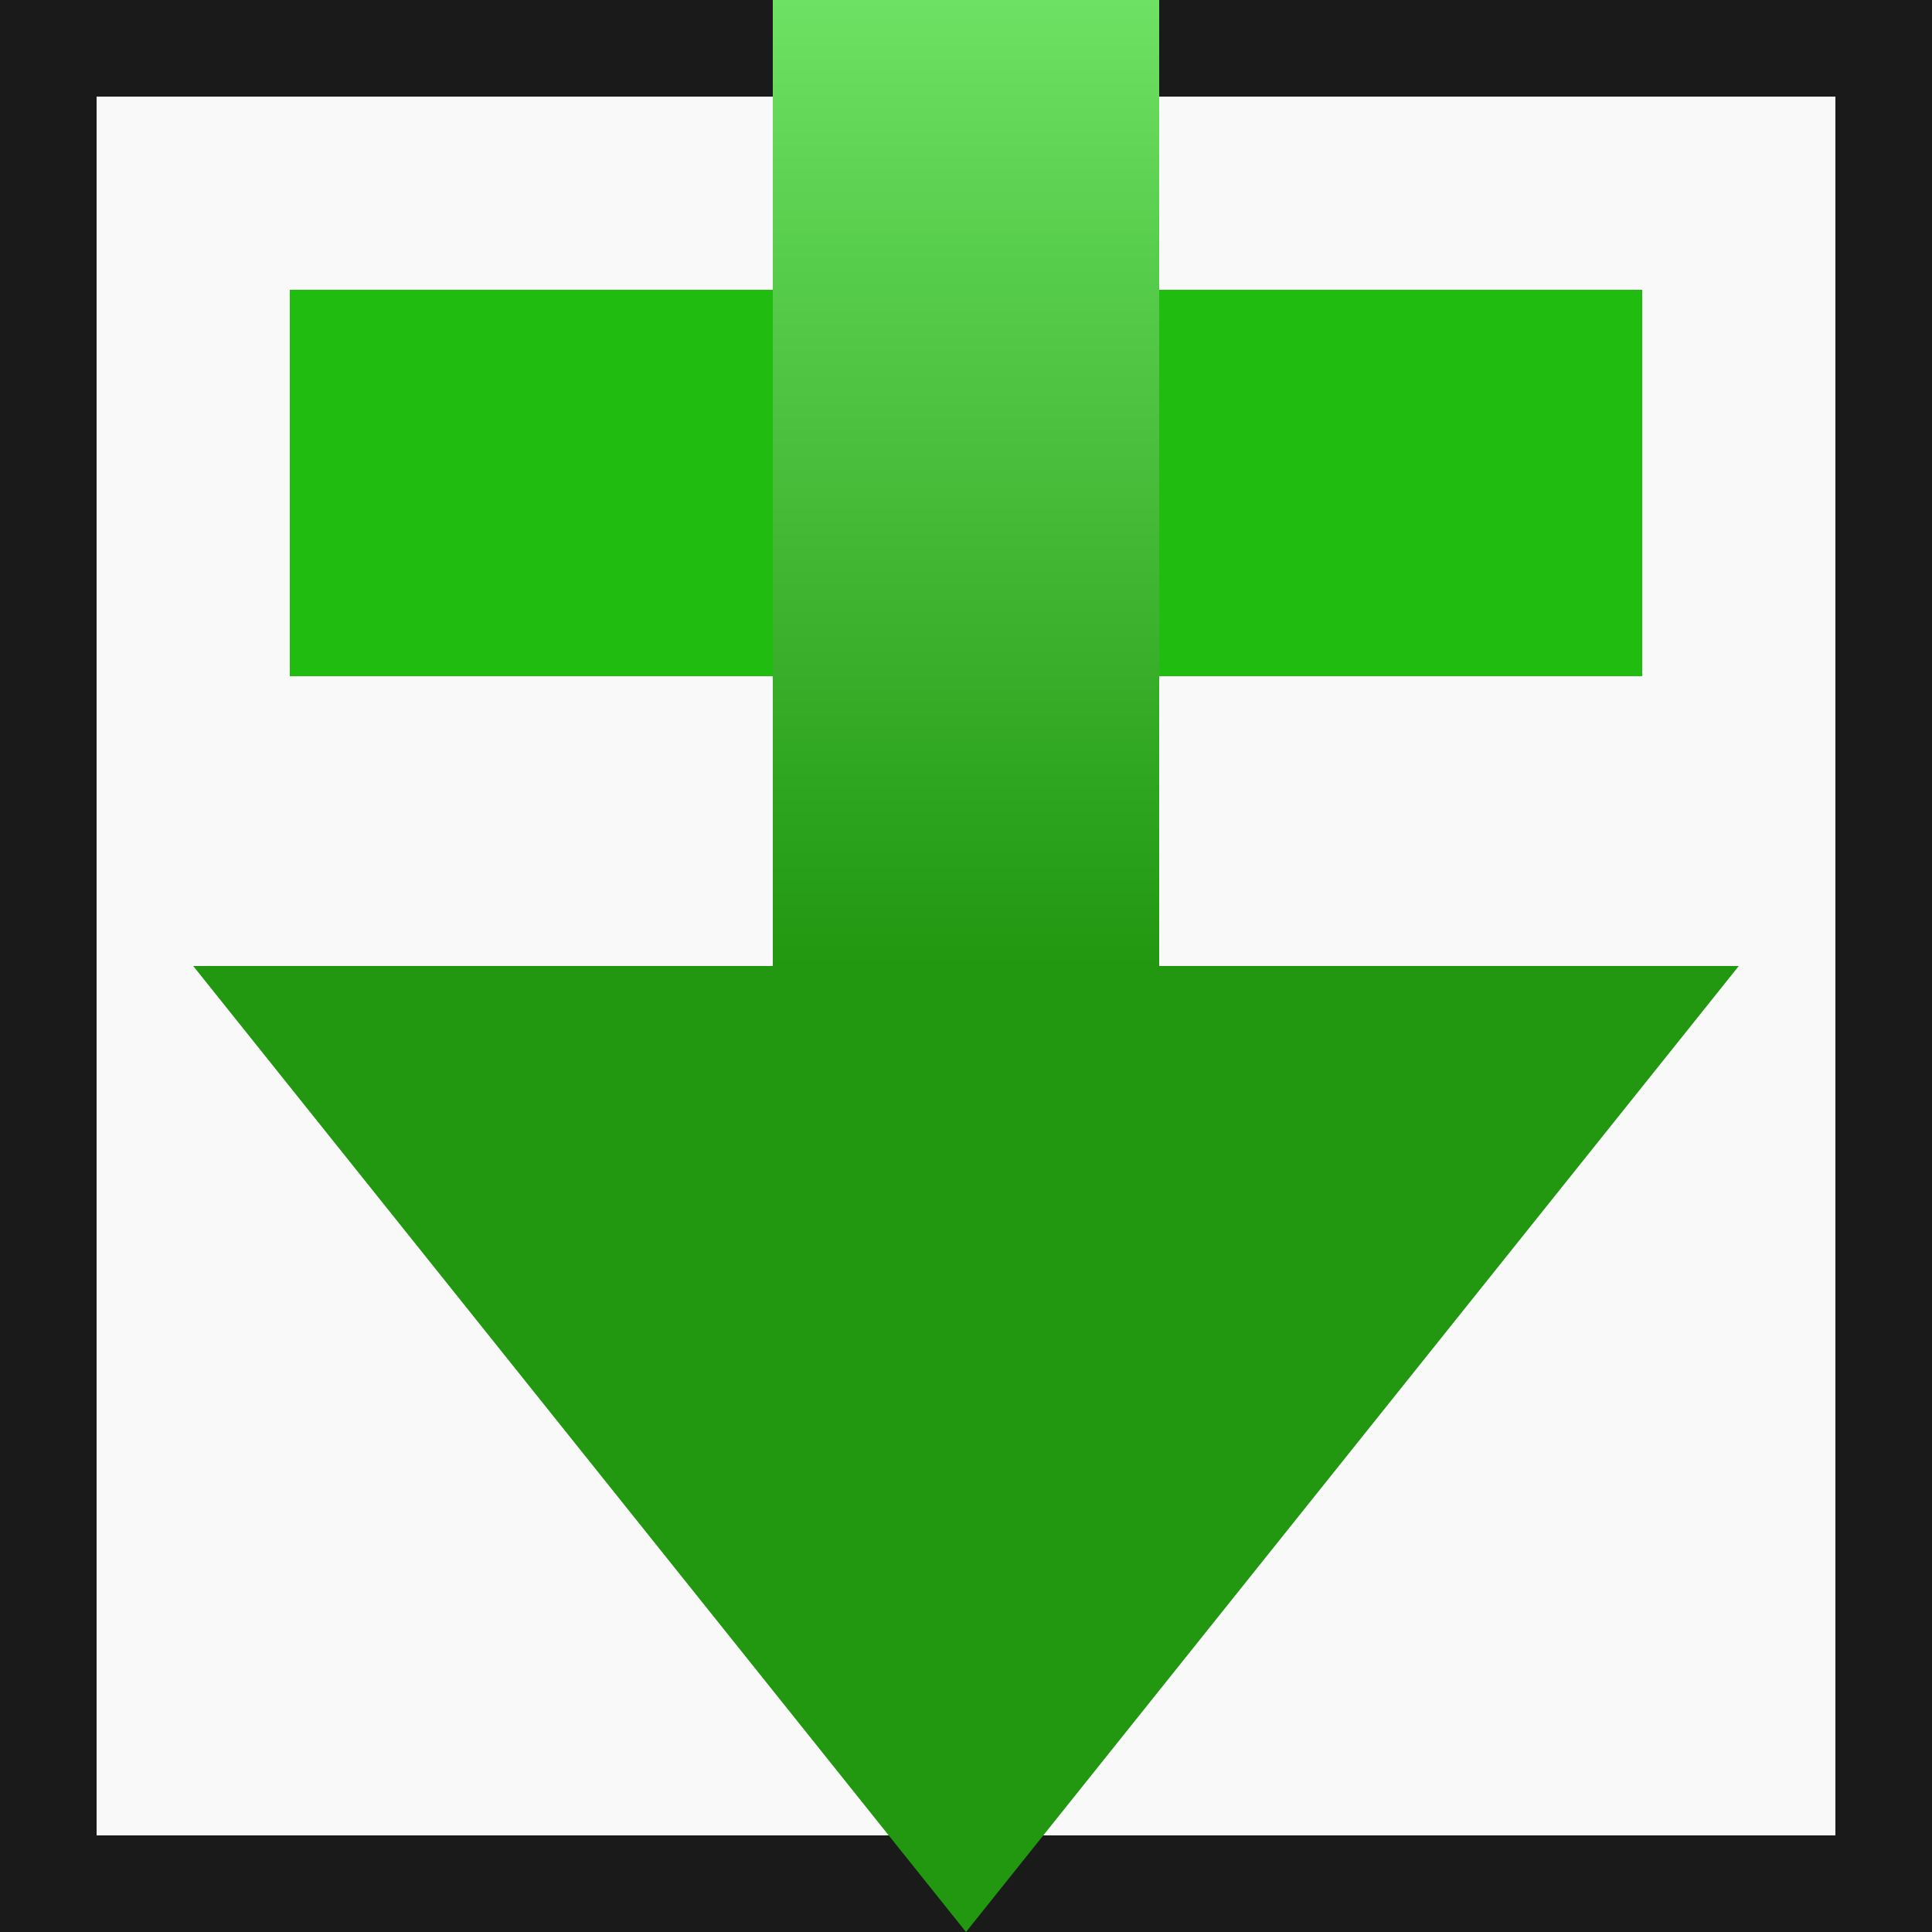 <svg xmlns="http://www.w3.org/2000/svg" xmlns:xlink="http://www.w3.org/1999/xlink" width="20" height="20"><rect width="100%" height="100%" fill="#333333" stroke="none"/><defs><linearGradient id="a"><stop offset="0" stop-color="#6ce163"/><stop offset="1" stop-color="#219810"/></linearGradient><linearGradient xlink:href="#a" id="b" x1="10" y1="0" x2="10" y2="10" gradientUnits="userSpaceOnUse"/></defs><rect width="19" height="19" x=".5" y="-19.5" ry="0" transform="scale(1 -1)" fill="#f9f9f9" fill-rule="evenodd" stroke="#1a1a1a" stroke-miterlimit="2.4"/><path d="M3 5h14" fill="none" stroke="#21bc10" stroke-width="4"/><path d="M10 10V0" fill="none" stroke="url(#b)" stroke-width="4"/><path d="M18 10H2l8 10z" fill="#219810"/></svg>